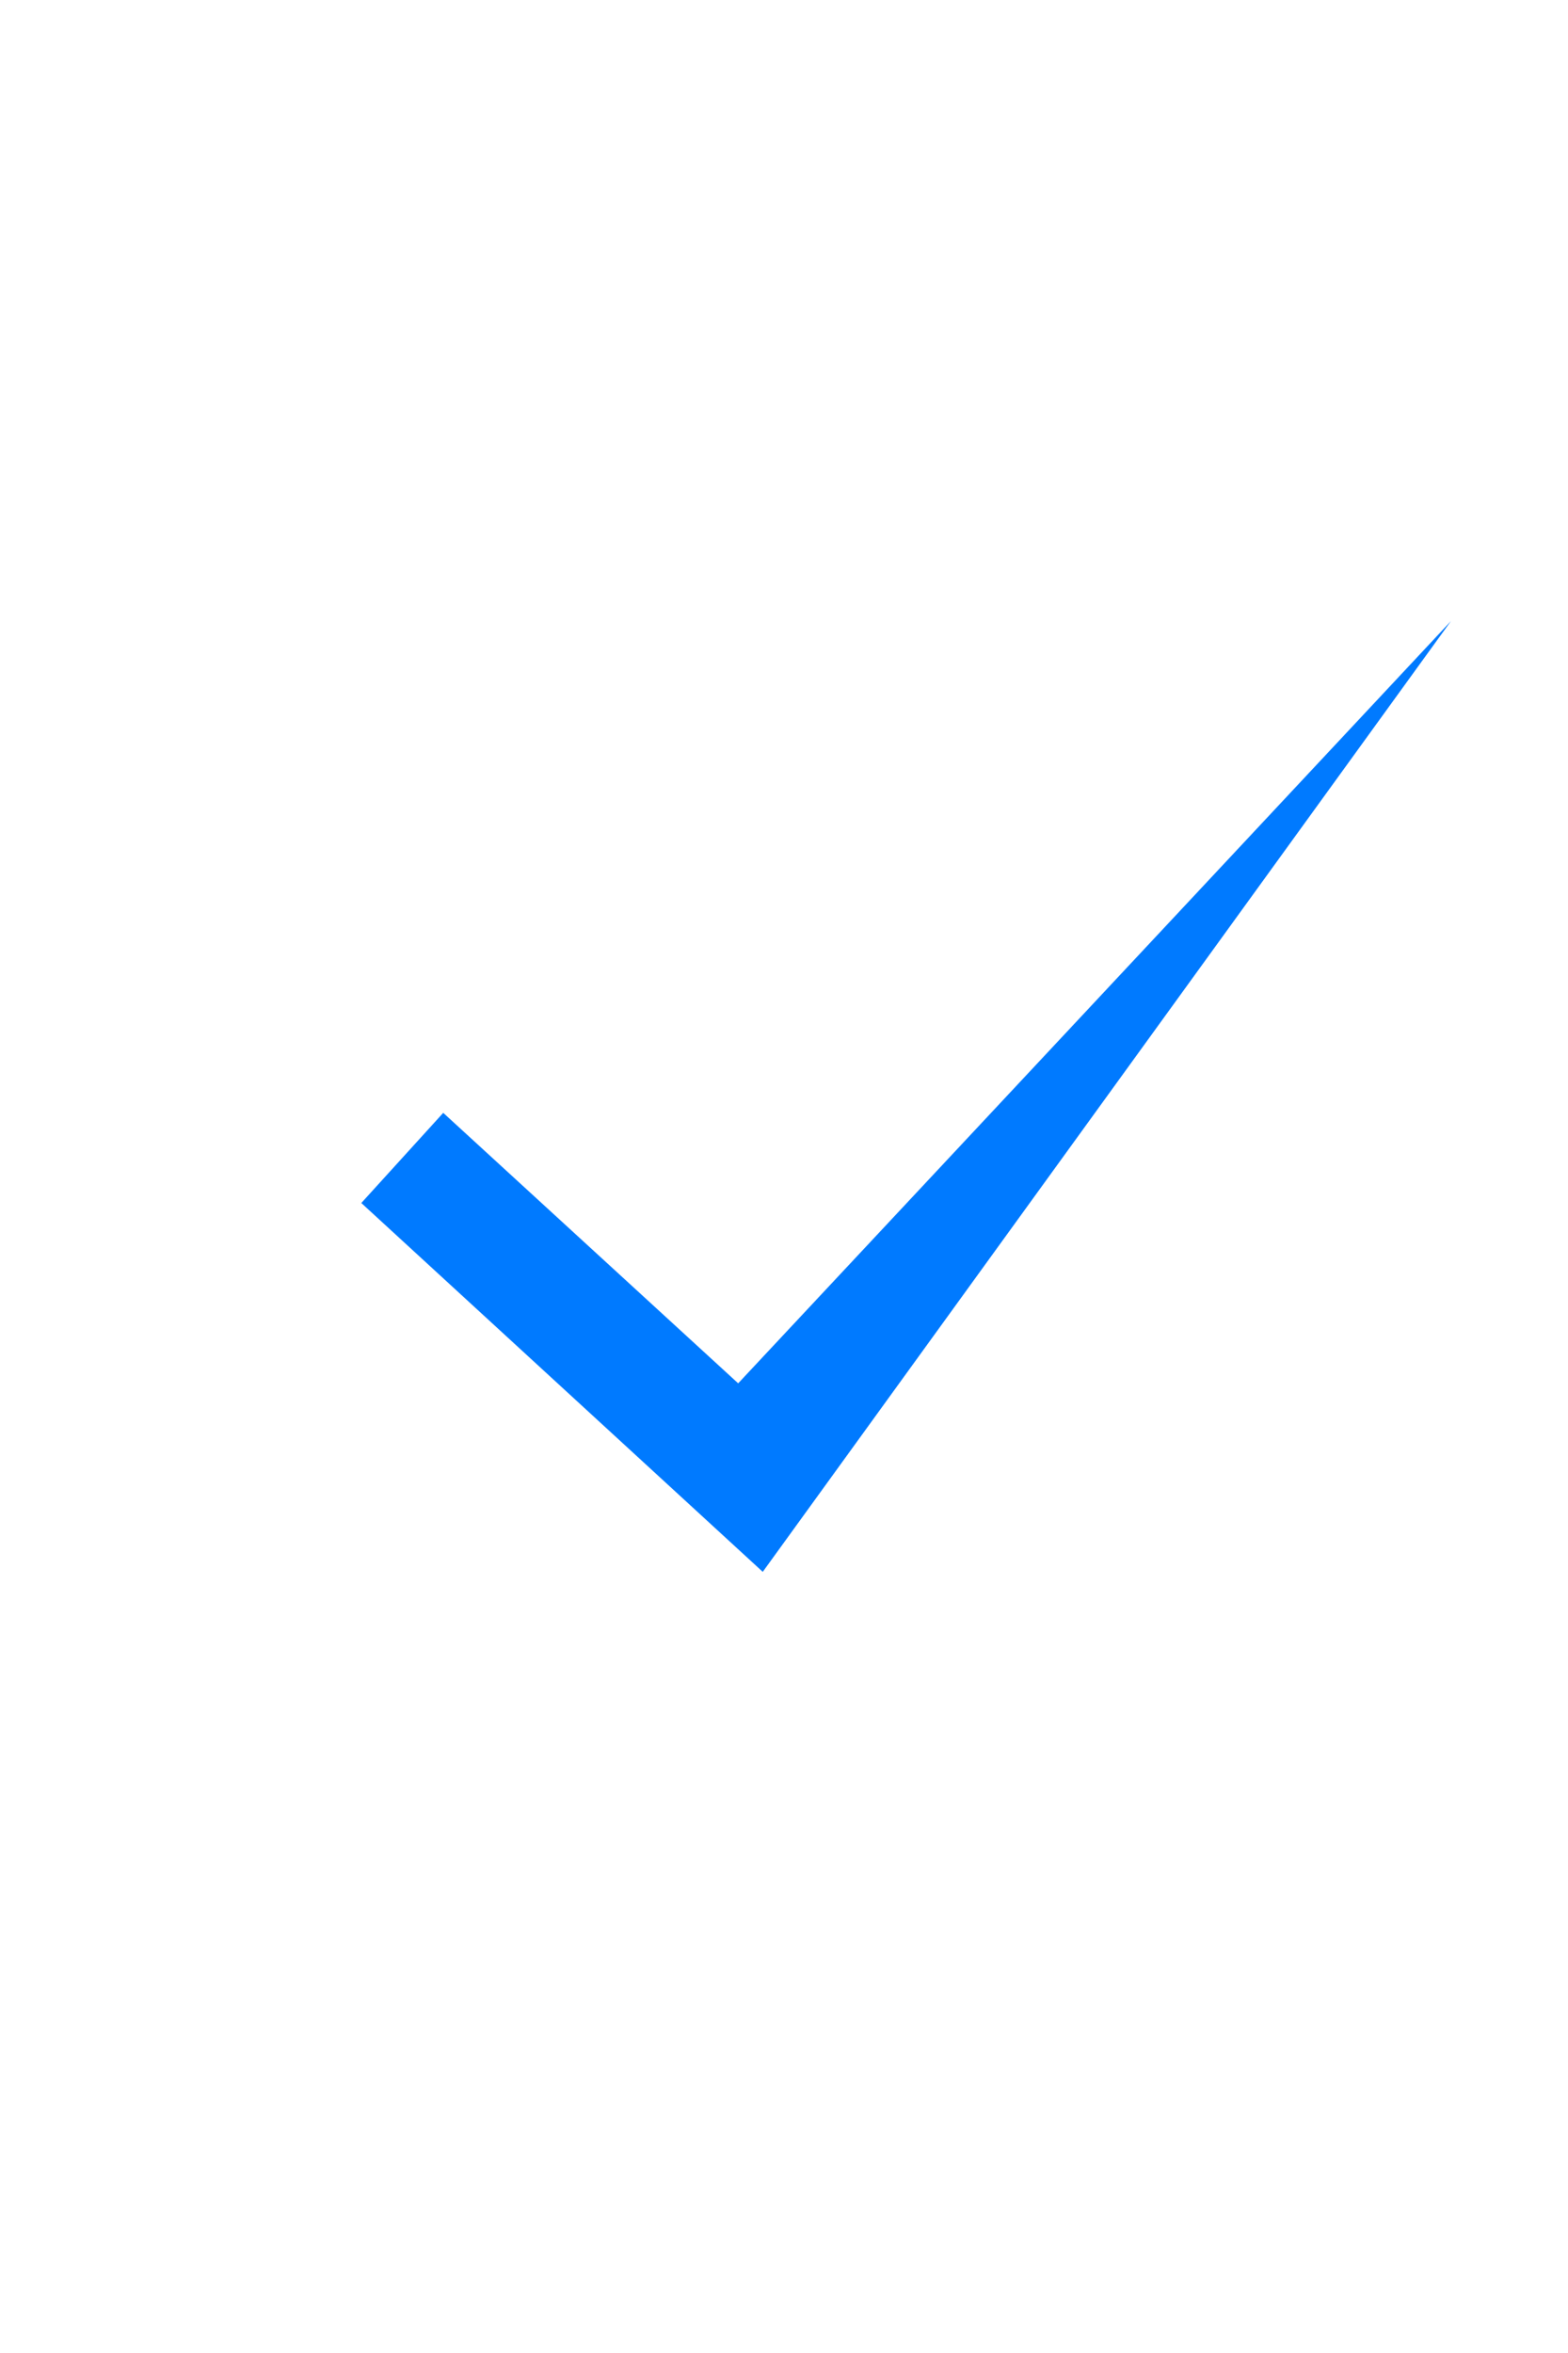 ﻿<?xml version="1.0" encoding="utf-8" standalone="no"?>
<!DOCTYPE svg PUBLIC "-//W3C//DTD SVG 1.1//EN" "http://www.w3.org/Graphics/SVG/1.1/DTD/svg11-flat-20030114.dtd">
<!-- Created by SVGDeveloper 1.0 -->
<svg width="40" height="60" version="1.1" xmlns="http://www.w3.org/2000/svg" xmlns:xlink="http://www.w3.org/1999/xlink">
<path d="M187 179L223 212L310 119L226 235L177 190L187 179Z" fill="#007AFF" stroke="none" stroke-opacity="0" transform="matrix(0.209,0,0,0.209,-27.776,-9.034)" xmlns="http://www.w3.org/2000/svg" />
</svg>